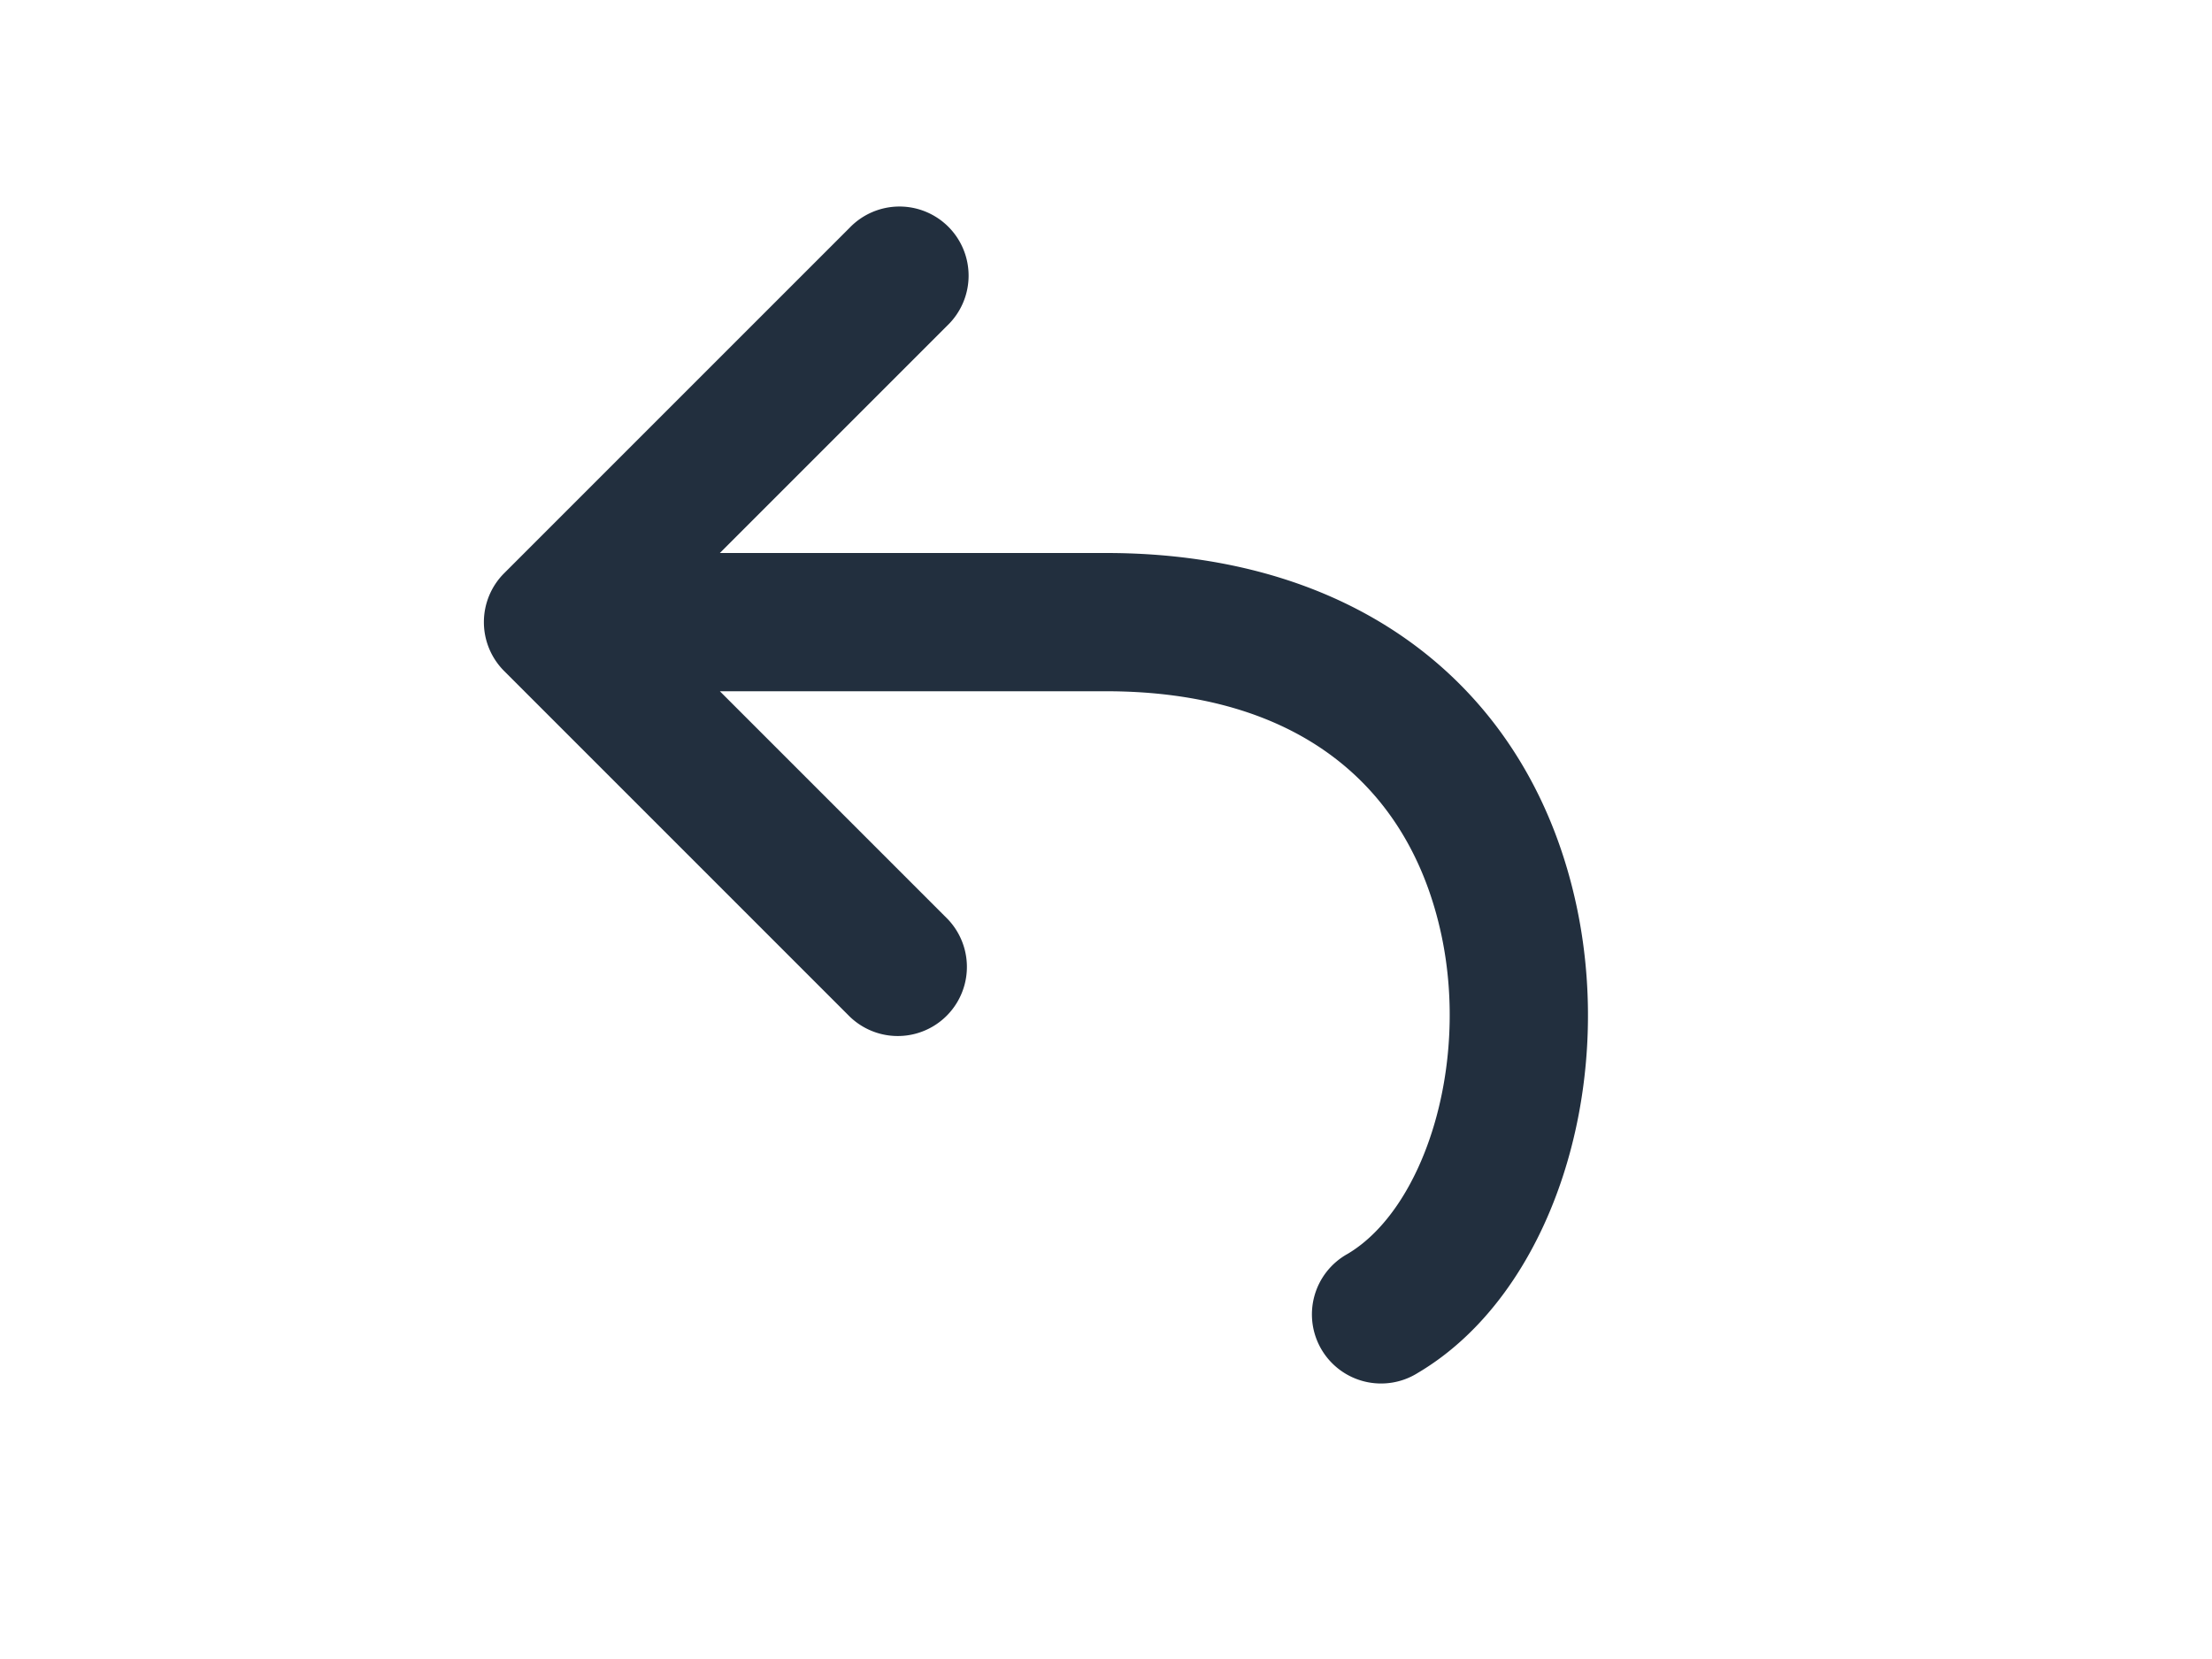 <svg xmlns="http://www.w3.org/2000/svg" width="32" height="24" fill="none" viewBox="0 0 32 24">
  <path fill="#222F3E" d="M10.414 8H16c3.73 0 6.158 2.04 6.81 5.12.565 2.67-.377 5.604-2.297 6.74a1 1 0 1 1-1.019-1.72c1.101-.652 1.761-2.708 1.36-4.605C20.393 11.365 18.77 10 16 10h-5.586l3.293 3.293a1 1 0 0 1-1.414 1.414l-5-5a1 1 0 0 1 0-1.414l5-5a1 1 0 1 1 1.414 1.414L10.414 8Z"/>
</svg>
